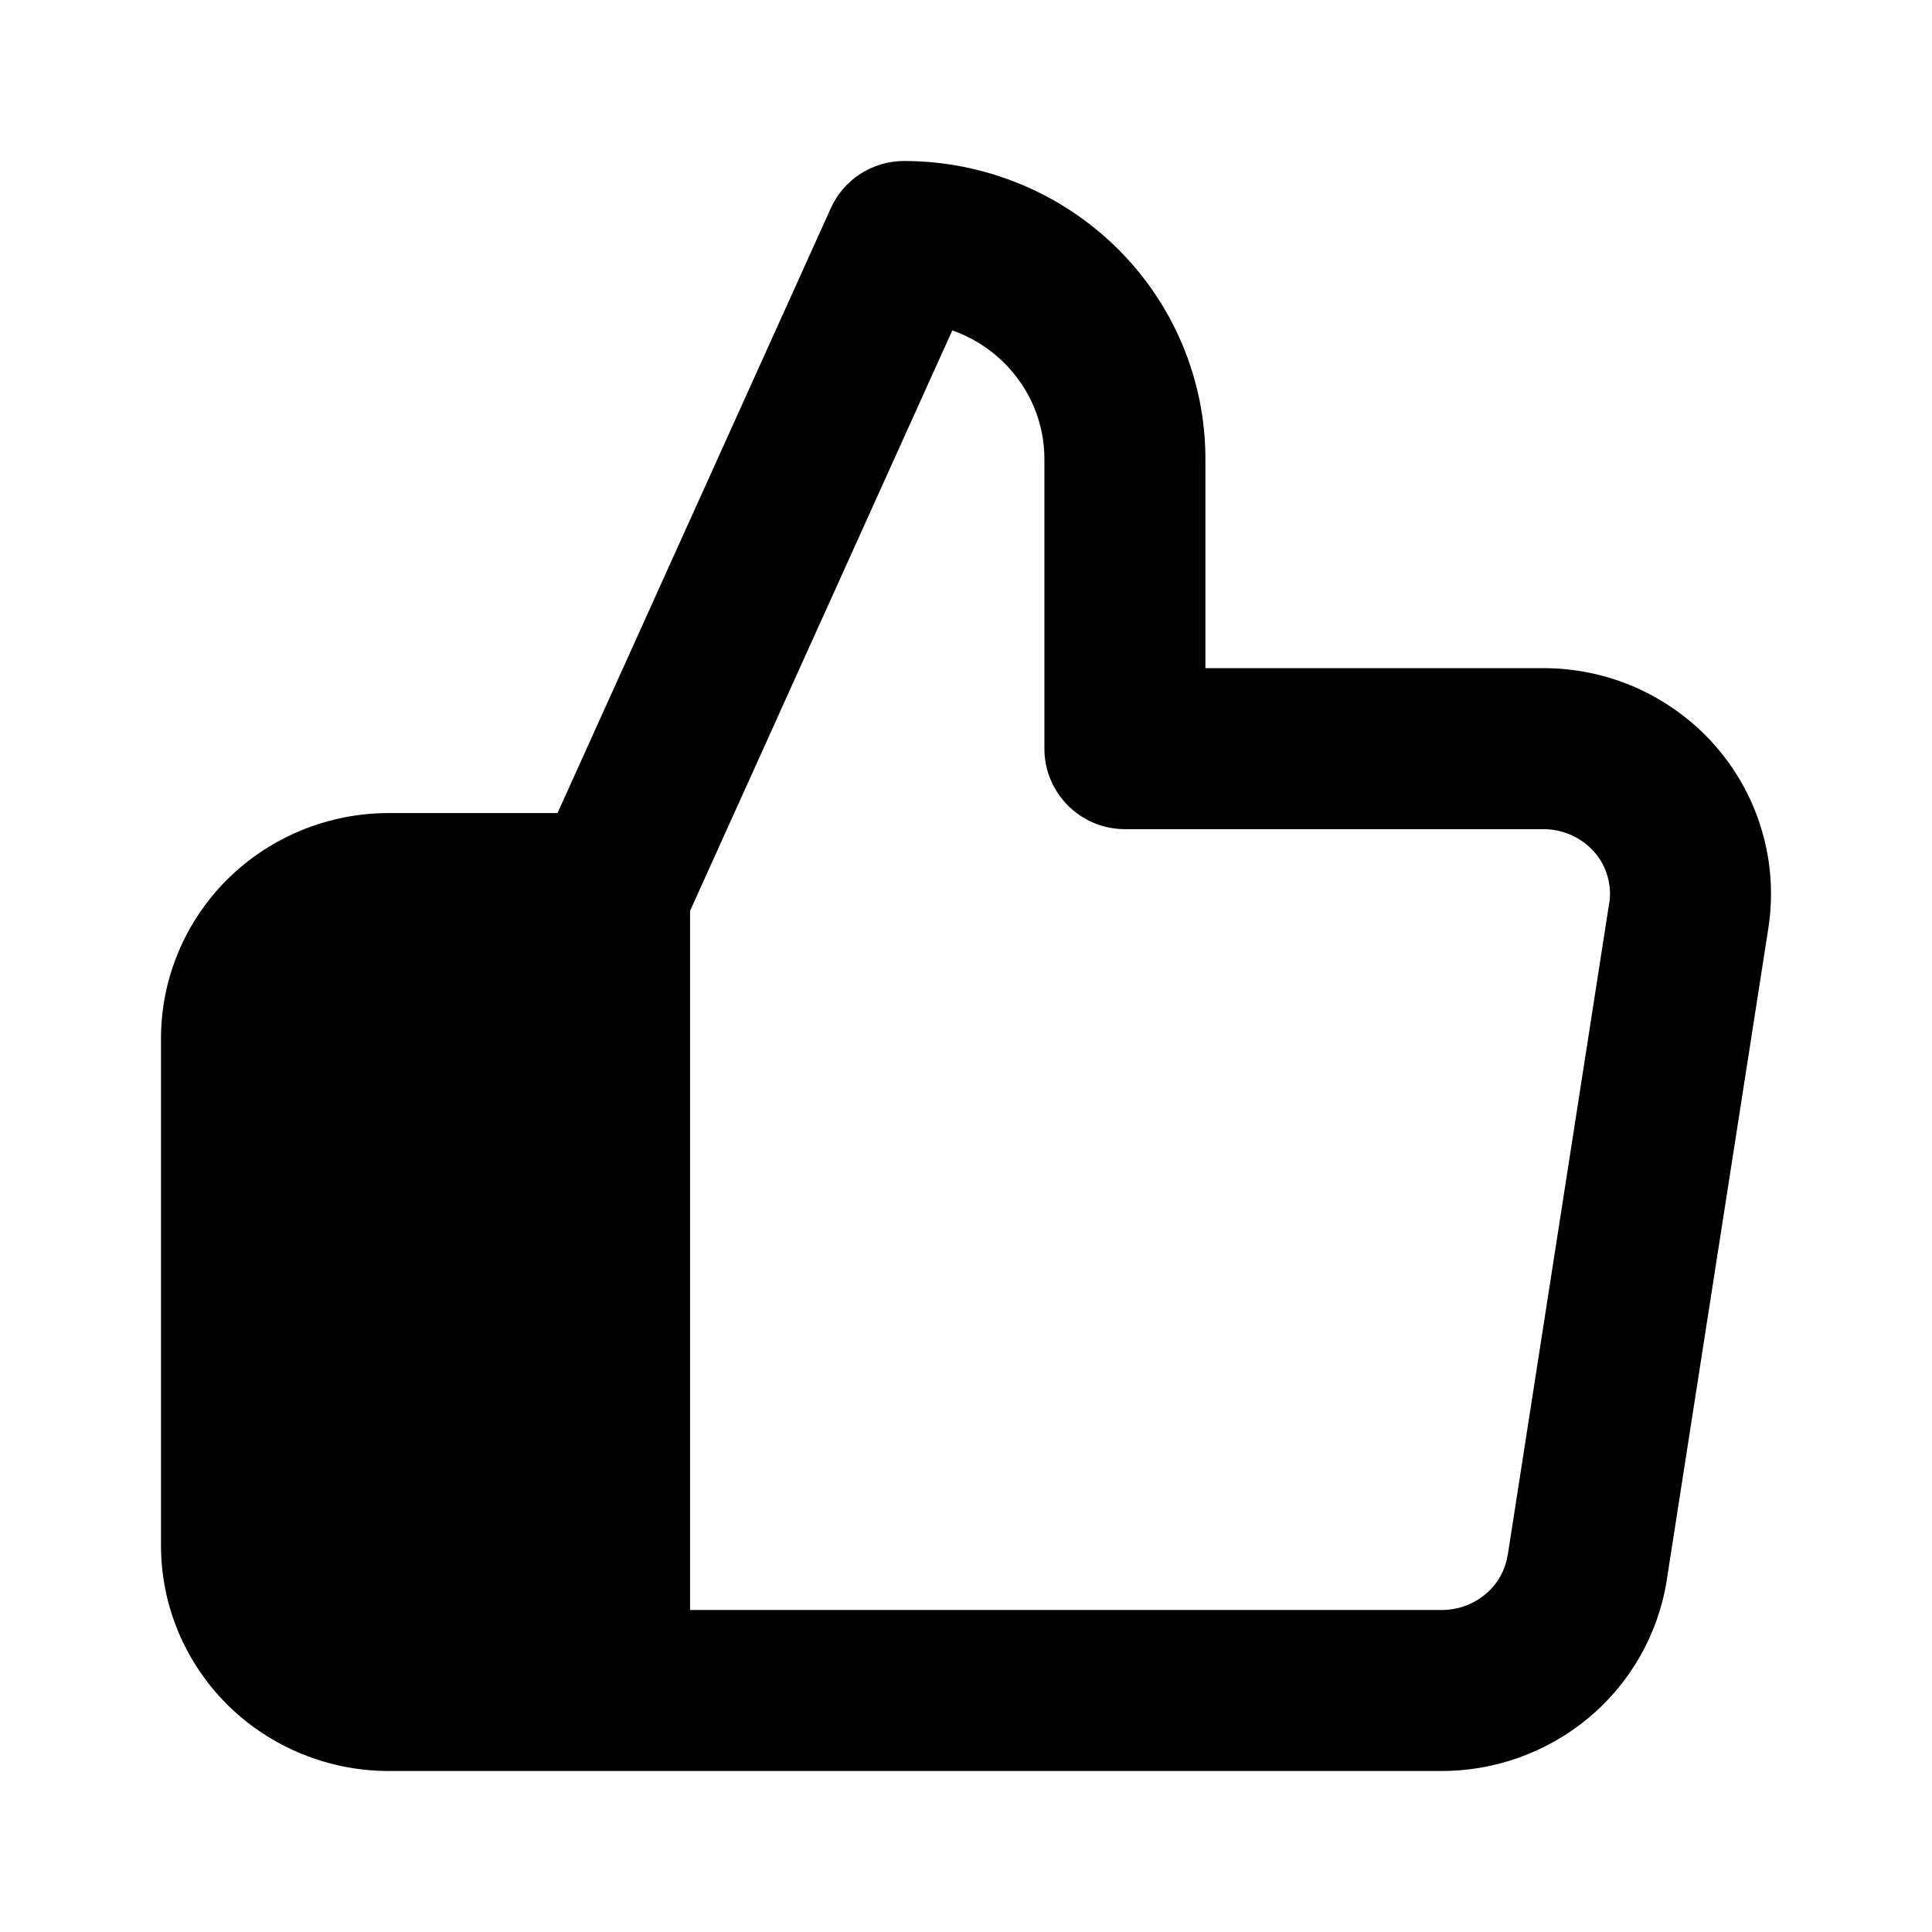 <svg width="12" height="12" viewBox="0 0 12 12"  xmlns="http://www.w3.org/2000/svg">
<path fill-rule="evenodd" clip-rule="evenodd" d="M5.615 1C5.419 1 5.24 1.115 5.16 1.294L3.463 5.05H2.415C2.042 5.05 1.683 5.196 1.417 5.457C1.151 5.719 1 6.076 1 6.45V9.6C1 9.974 1.151 10.331 1.417 10.593C1.683 10.854 2.042 11 2.415 11H8.942C9.279 11.003 9.608 10.886 9.868 10.669C10.128 10.452 10.301 10.147 10.353 9.812L10.353 9.811L10.984 5.762L10.984 5.761C11.015 5.559 11.001 5.353 10.943 5.158C10.886 4.962 10.785 4.781 10.65 4.628C10.515 4.475 10.348 4.354 10.162 4.271C9.976 4.189 9.775 4.148 9.573 4.15H7.487V2.85C7.487 2.357 7.288 1.885 6.936 1.539C6.584 1.193 6.109 1 5.615 1ZM5.915 2.052L4.286 5.658V10L8.95 10C9.052 10.001 9.15 9.966 9.226 9.902C9.302 9.839 9.35 9.752 9.364 9.659L9.365 9.658L9.995 5.609L9.996 5.608C10.004 5.552 10 5.495 9.984 5.44C9.968 5.386 9.94 5.334 9.901 5.29C9.862 5.246 9.813 5.211 9.758 5.186C9.703 5.162 9.642 5.149 9.581 5.15L9.575 5.15H6.987C6.711 5.15 6.487 4.926 6.487 4.65V2.85C6.487 2.627 6.397 2.412 6.235 2.252C6.144 2.162 6.034 2.094 5.915 2.052Z" />
</svg>
